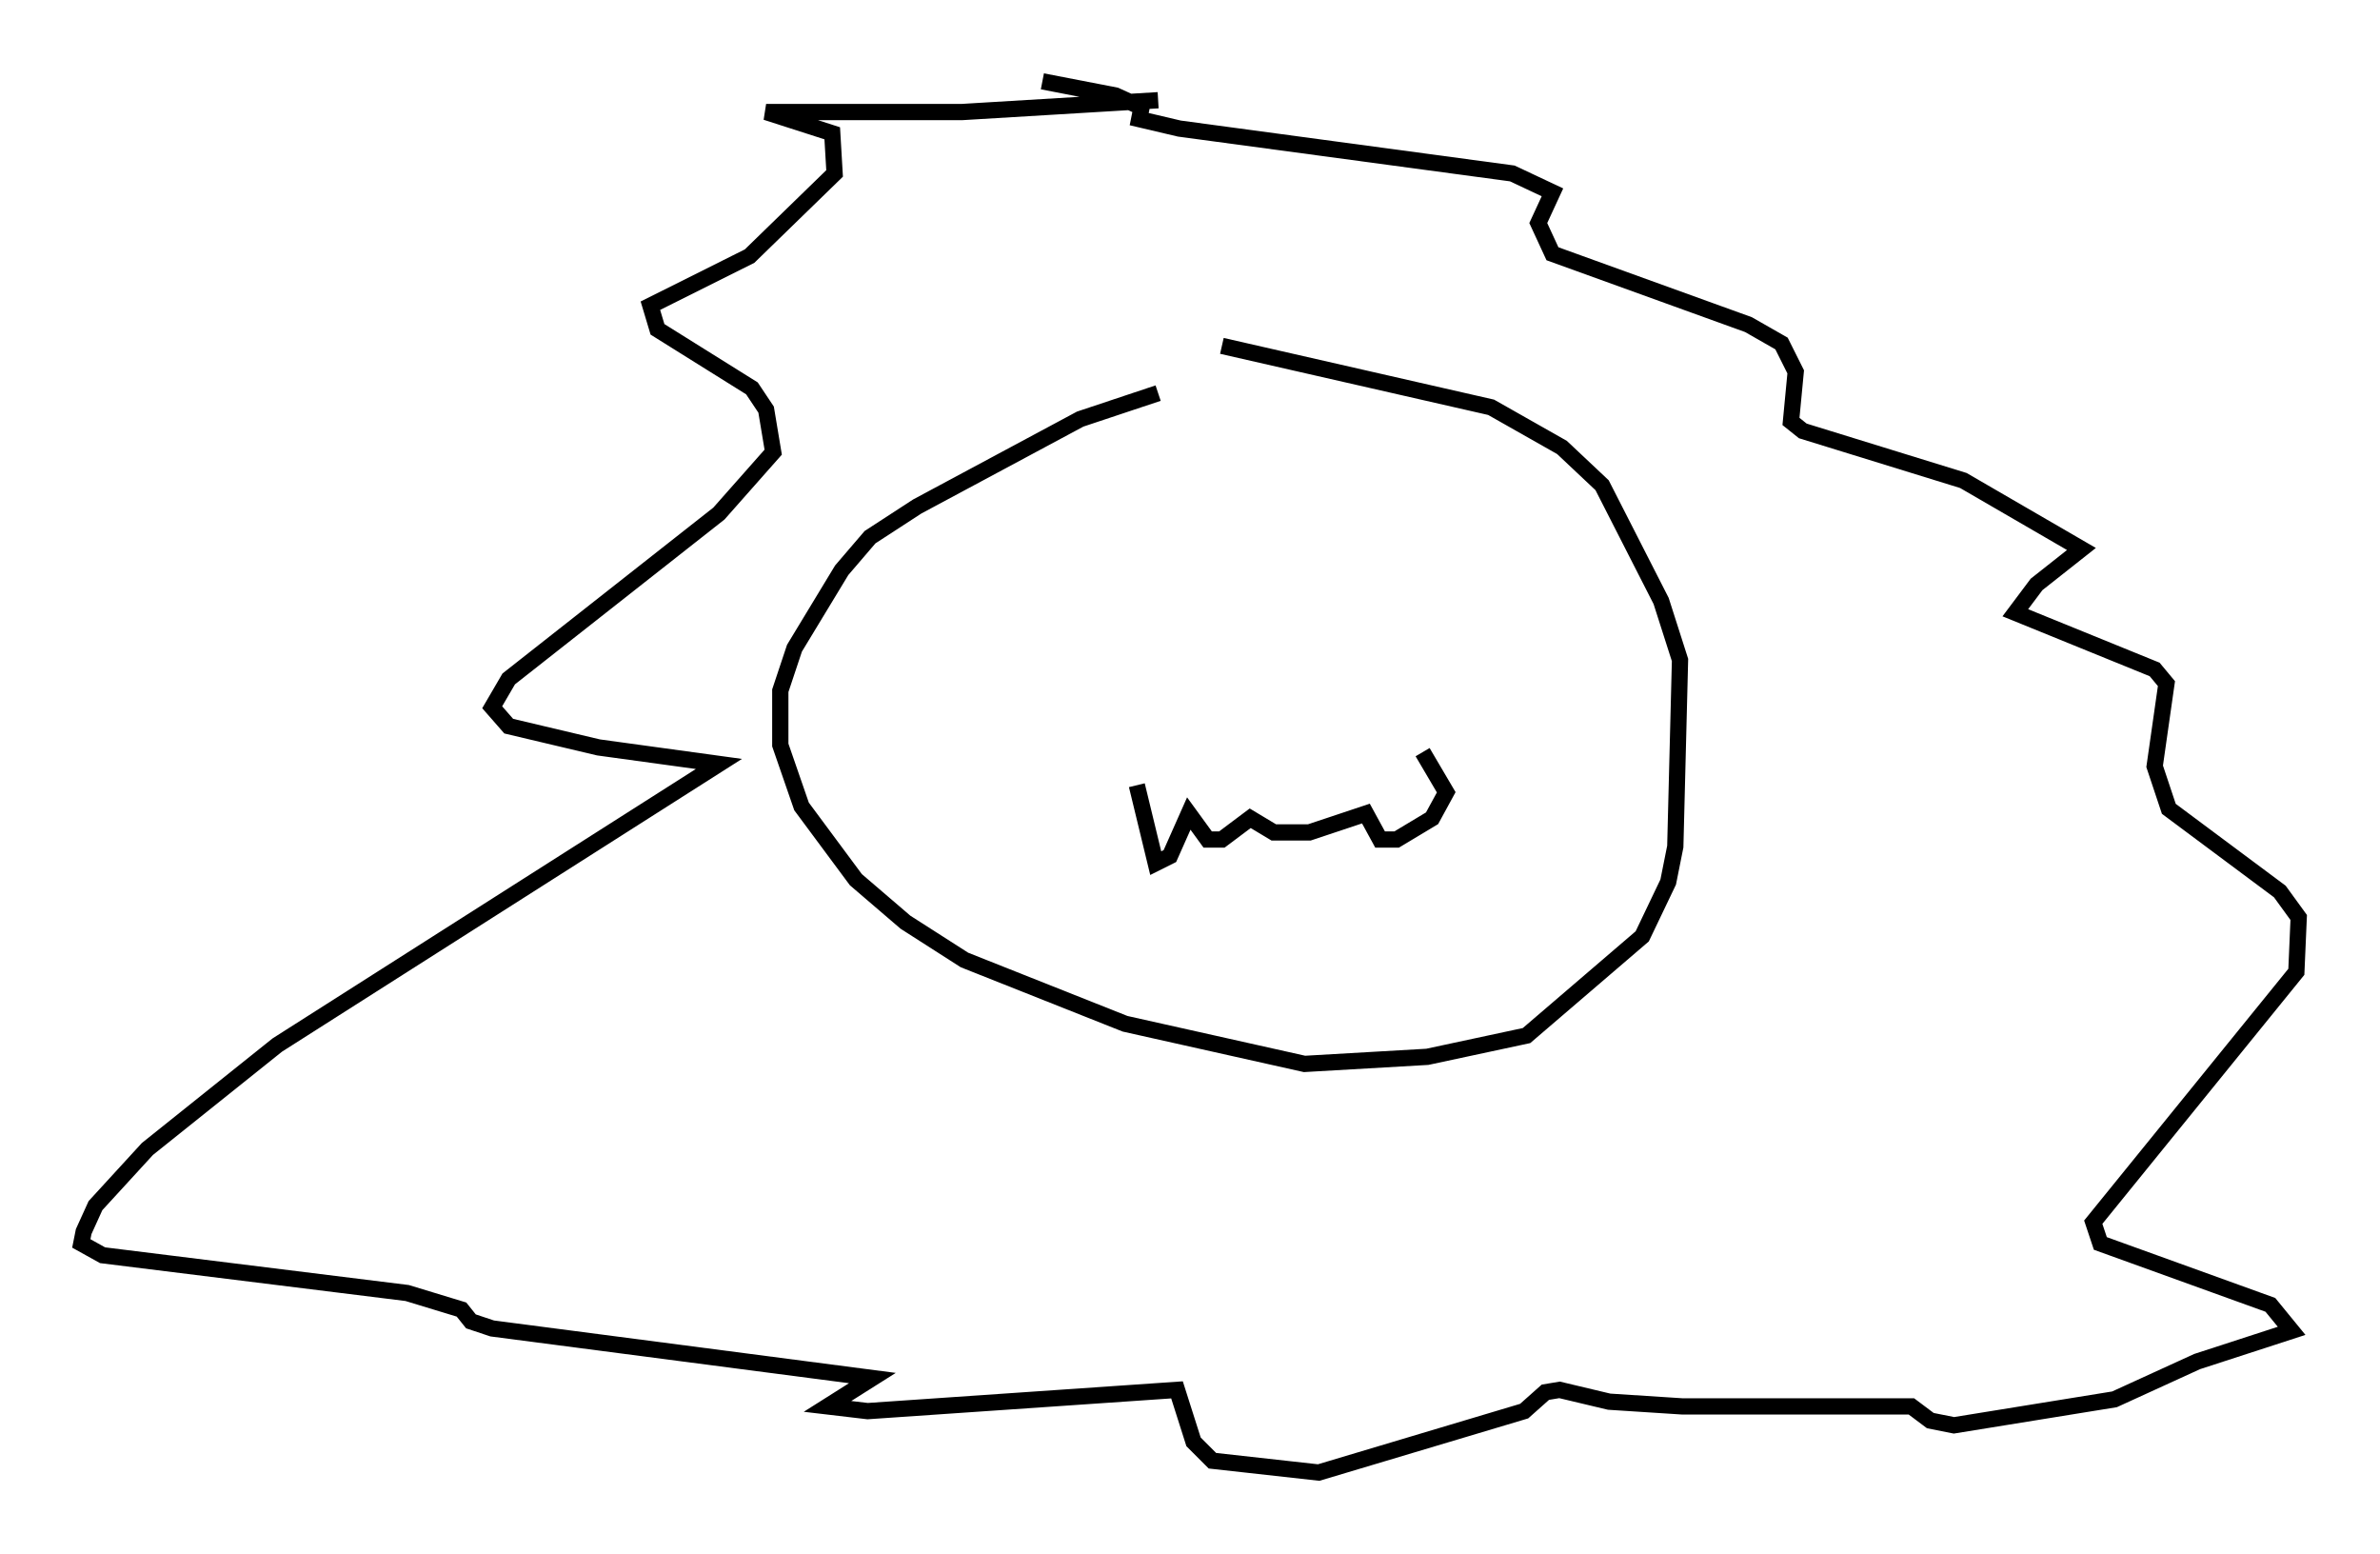 <?xml version="1.0" encoding="utf-8" ?>
<svg baseProfile="full" height="95.553" version="1.1" width="146.391" xmlns="http://www.w3.org/2000/svg" xmlns:ev="http://www.w3.org/2001/xml-events" xmlns:xlink="http://www.w3.org/1999/xlink"><defs /><rect fill="white" height="95.553" width="146.391" x="0" y="0" /><path d="M81.838, 22.14 m-10.603, 2.034 l-4.793, 1.598 -10.022, 5.374 l-2.905, 1.888 -1.743, 2.034 l-2.905, 4.793 -0.872, 2.615 l0.0, 3.341 1.307, 3.777 l3.341, 4.503 3.05, 2.615 l3.631, 2.324 9.877, 3.922 l11.039, 2.469 7.553, -0.436 l6.101, -1.307 7.117, -6.101 l1.598, -3.341 0.436, -2.179 l0.291, -11.475 -1.162, -3.631 l-3.631, -7.117 -2.469, -2.324 l-4.358, -2.469 -16.559, -3.777 m-3.922, -15.106 l-12.056, 0.726 -12.056, 0.0 l4.067, 1.307 0.145, 2.469 l-5.229, 5.084 -6.101, 3.05 l0.436, 1.453 5.81, 3.631 l0.872, 1.307 0.436, 2.615 l-3.341, 3.777 -12.927, 10.168 l-1.017, 1.743 1.017, 1.162 l5.52, 1.307 7.408, 1.017 l-27.162, 17.285 -7.989, 6.391 l-3.196, 3.486 -0.726, 1.598 l-0.145, 0.726 1.307, 0.726 l18.737, 2.324 3.341, 1.017 l0.581, 0.726 1.307, 0.436 l23.385, 3.05 -2.76, 1.743 l2.469, 0.291 19.028, -1.307 l1.017, 3.196 1.162, 1.162 l6.536, 0.726 12.637, -3.777 l1.307, -1.162 0.872, -0.145 l3.05, 0.726 4.503, 0.291 l14.089, 0.0 1.162, 0.872 l1.453, 0.291 9.877, -1.598 l5.084, -2.324 5.81, -1.888 l-1.307, -1.598 -10.458, -3.777 l-0.436, -1.307 12.492, -15.397 l0.145, -3.341 -1.162, -1.598 l-6.827, -5.084 -0.872, -2.615 l0.726, -5.084 -0.726, -0.872 l-8.57, -3.486 1.307, -1.743 l2.76, -2.179 -7.263, -4.212 l-9.877, -3.05 -0.726, -0.581 l0.291, -3.05 -0.872, -1.743 l-2.034, -1.162 -12.056, -4.358 l-0.872, -1.888 0.872, -1.888 l-2.469, -1.162 -20.48, -2.76 l-2.469, -0.581 0.145, -0.726 l-1.598, -0.726 -4.503, -0.872 m5.81, 43.285 l1.162, 4.793 0.872, -0.436 l1.162, -2.615 1.162, 1.598 l0.872, 0.0 1.743, -1.307 l1.453, 0.872 2.179, 0.0 l3.486, -1.162 0.872, 1.598 l1.017, 0.0 2.179, -1.307 l0.872, -1.598 -1.453, -2.469 m-17.721, 14.235 " fill="none" stroke="black" stroke-width="1" /></svg>